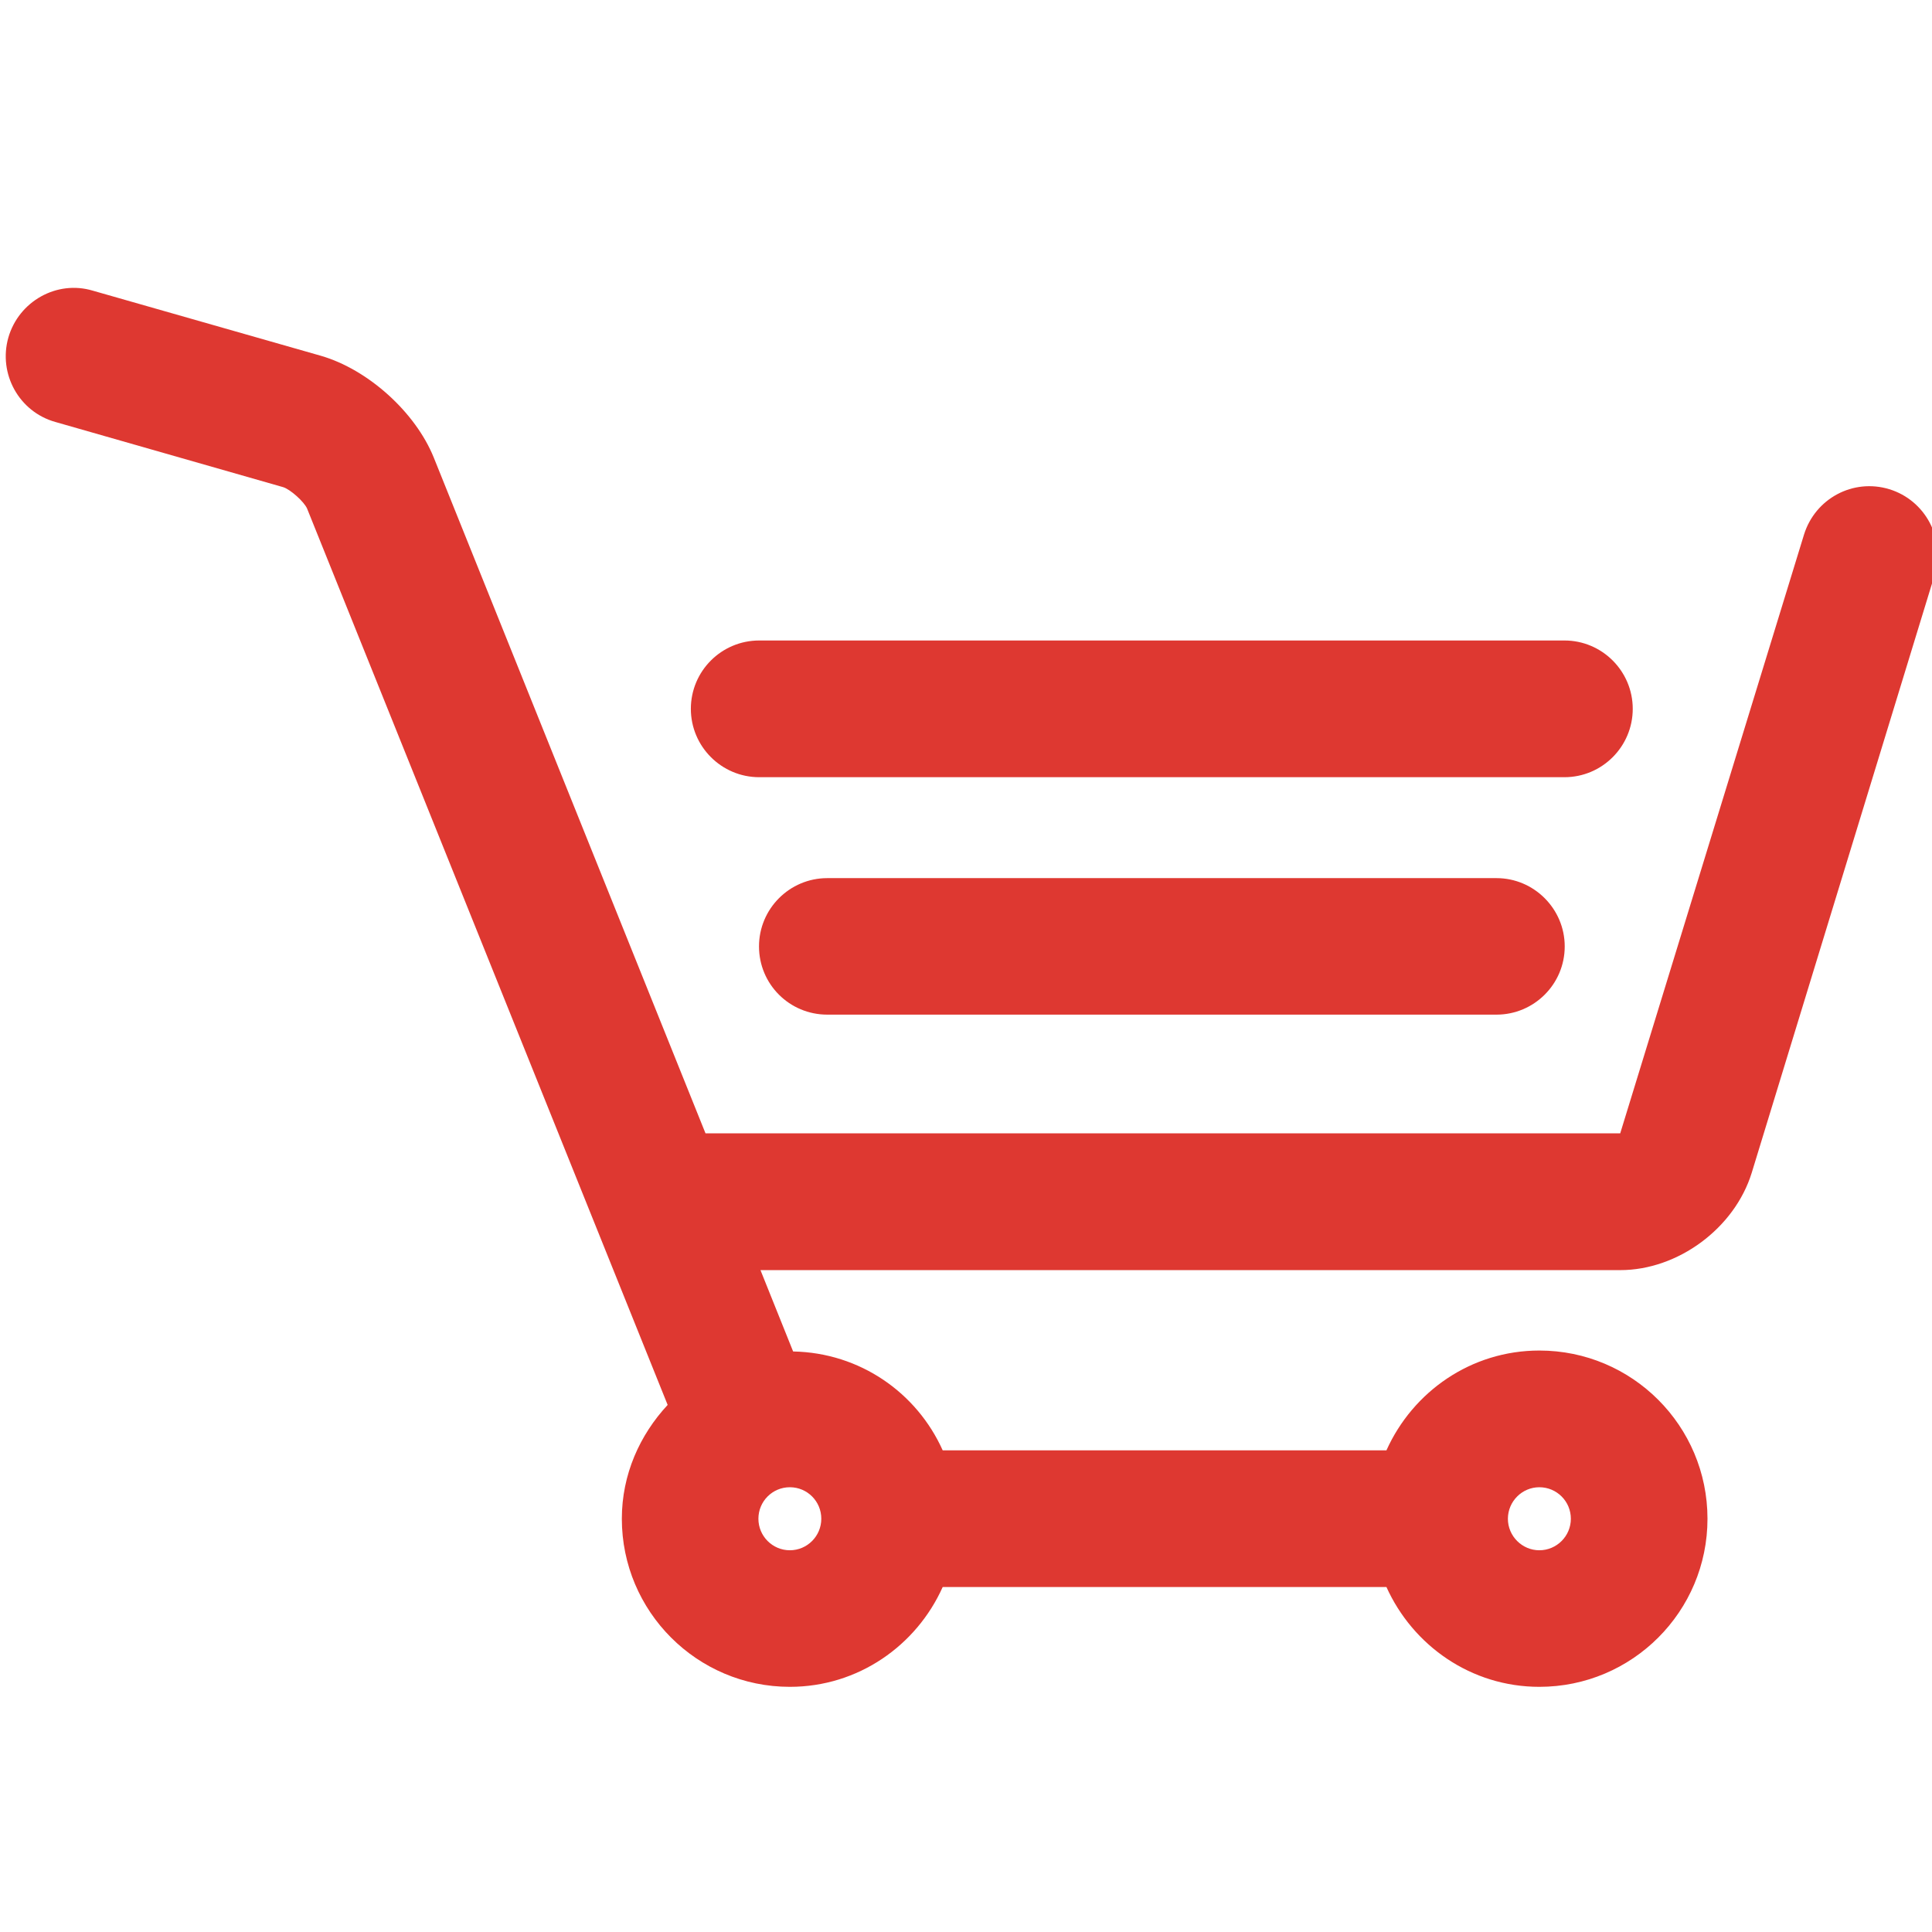 <?xml version="1.0" encoding="utf-8"?>
<!-- Generator: Adobe Illustrator 16.2.1, SVG Export Plug-In . SVG Version: 6.00 Build 0)  -->
<!DOCTYPE svg PUBLIC "-//W3C//DTD SVG 1.1//EN" "http://www.w3.org/Graphics/SVG/1.1/DTD/svg11.dtd">
<svg version="1.1" id="Layer_1" xmlns="http://www.w3.org/2000/svg" xmlns:xlink="http://www.w3.org/1999/xlink" x="0px" y="0px"
	 width="29px" height="29px" viewBox="0 0 29 29" style="enable-background:new 0 0 29 29;" xml:space="preserve">
<g>
	<path style="fill:#DE3831;" d="M11.856,25.32c1.025,0,1.9-0.619,2.294-1.498h6.661c0.397,0.879,1.271,1.498,2.295,1.498
		c1.395,0,2.524-1.131,2.524-2.523c0-1.395-1.13-2.525-2.524-2.525c-1.024,0-1.899,0.617-2.295,1.498h-6.661
		c-0.387-0.863-1.24-1.465-2.245-1.484l-0.49-1.221h12.905c0.867,0,1.717-0.629,1.974-1.461l2.747-8.979
		c0.164-0.542-0.141-1.116-0.682-1.282c-0.545-0.166-1.112,0.141-1.28,0.681l-2.759,8.988h-13.73L6.511,6.868
		C6.236,6.188,5.525,5.545,4.815,5.34L1.393,4.363C0.855,4.201,0.282,4.521,0.125,5.068c-0.153,0.543,0.16,1.113,0.706,1.266
		l3.418,0.978C4.357,7.344,4.567,7.533,4.61,7.635l5.41,13.449c0,0.002,0.002,0.004,0.002,0.004
		c-0.419,0.451-0.688,1.045-0.688,1.709C9.334,24.189,10.464,25.32,11.856,25.32 M23.106,22.324c0.261,0,0.473,0.211,0.473,0.473
		c0,0.26-0.212,0.473-0.473,0.473c-0.259,0-0.472-0.213-0.472-0.473C22.635,22.535,22.848,22.324,23.106,22.324 M12.328,22.797
		c0,0.26-0.211,0.473-0.472,0.473s-0.472-0.213-0.472-0.473c0-0.262,0.211-0.473,0.472-0.473S12.328,22.535,12.328,22.797"/>
	<path style="fill:#DE3831;" d="M10.37,10.64c0,0.565,0.46,1.026,1.026,1.026h12.087c0.565,0,1.025-0.46,1.025-1.026
		c0-0.566-0.46-1.026-1.025-1.026H11.396C10.83,9.614,10.37,10.073,10.37,10.64"/>
	<path style="fill:#DE3831;" d="M22.463,13.181H12.418c-0.567,0-1.025,0.461-1.025,1.025c0,0.568,0.458,1.024,1.025,1.024h10.045
		c0.563,0,1.024-0.457,1.024-1.024C23.487,13.642,23.026,13.181,22.463,13.181"/>
</g>
</svg>
